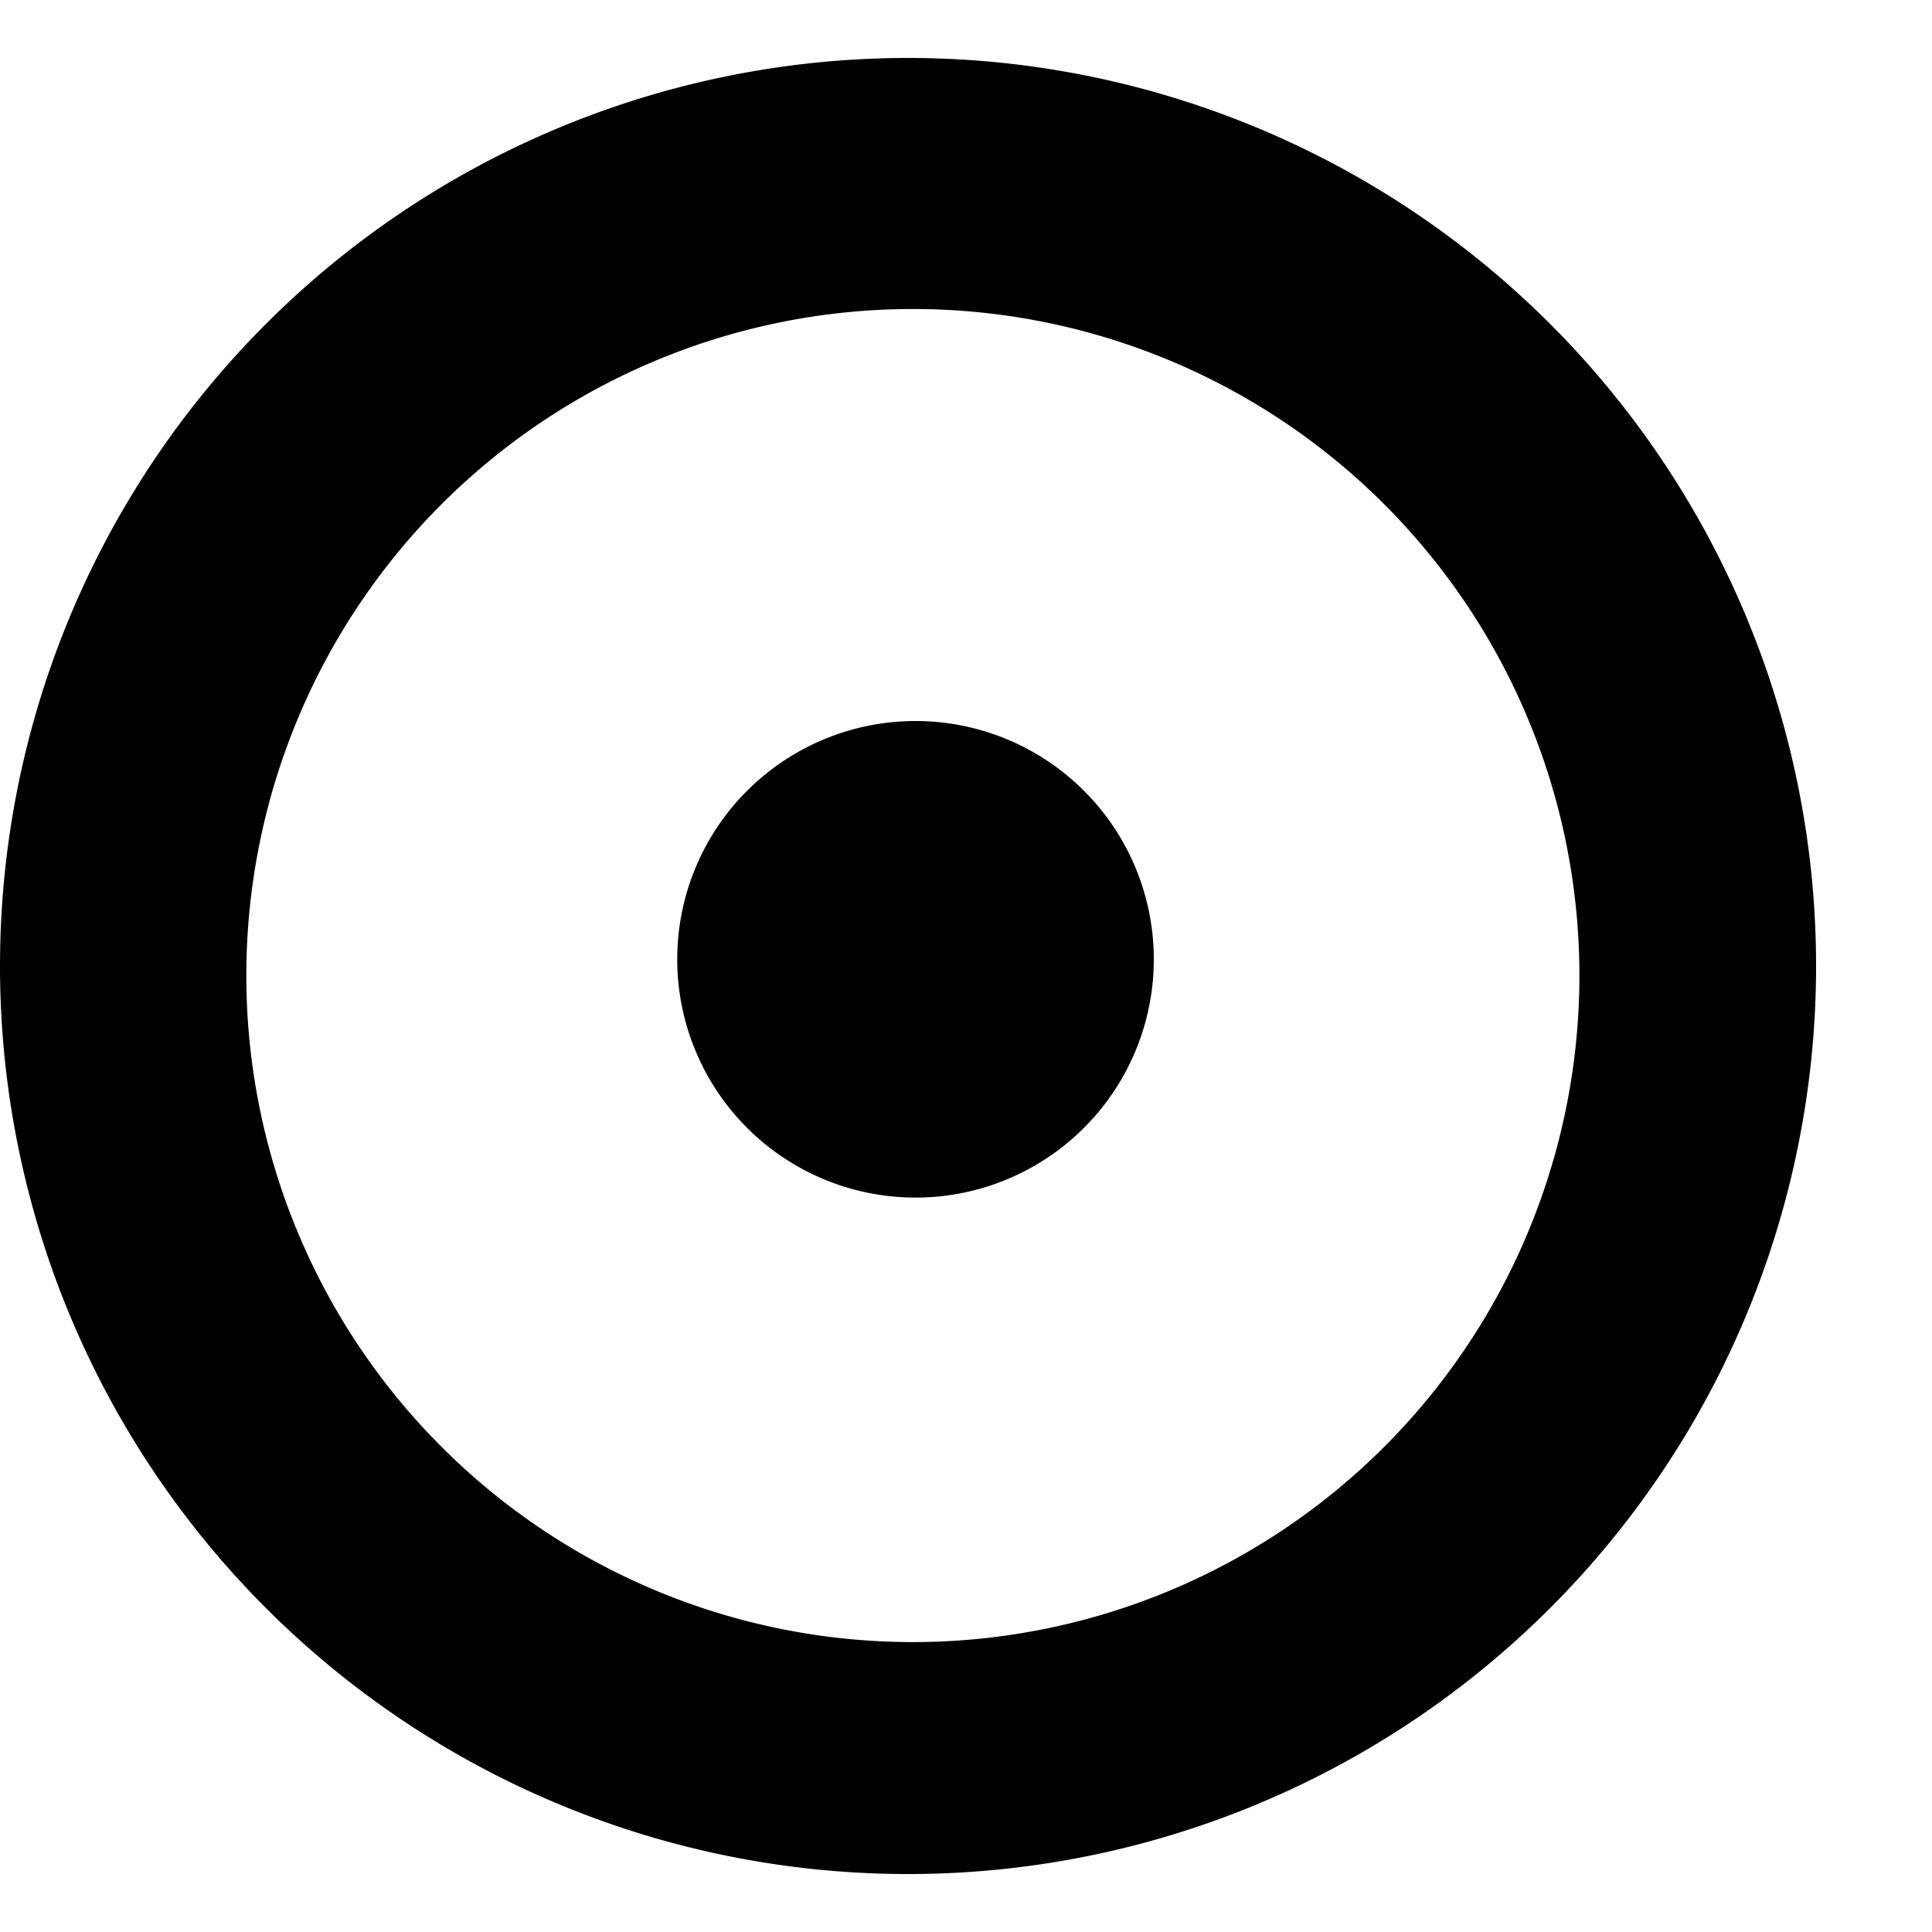 <?xml version="1.0" encoding="UTF-8" standalone="no"?>
<svg
   xmlns:dc="http://purl.org/dc/elements/1.1/"
   xmlns:cc="http://creativecommons.org/ns#"
   xmlns:rdf="http://www.w3.org/1999/02/22-rdf-syntax-ns#"
   xmlns:svg="http://www.w3.org/2000/svg"
   xmlns="http://www.w3.org/2000/svg"
   xmlns:sodipodi="http://sodipodi.sourceforge.net/DTD/sodipodi-0.dtd"
   xmlns:inkscape="http://www.inkscape.org/namespaces/inkscape"
   version="1.1"
   id="svg4288"
   viewBox="0 0 1000 1000"
   height="1000"
   width="1000"
   inkscape:version="0.92.4 (5da689c313, 2019-01-14)"
   sodipodi:docname="U.svg">
  <sodipodi:namedview
     pagecolor="#ffffff"
     bordercolor="#666666"
     borderopacity="1"
     objecttolerance="10"
     gridtolerance="10"
     guidetolerance="10"
     inkscape:pageopacity="0"
     inkscape:pageshadow="2"
     inkscape:window-width="1280"
     inkscape:window-height="975"
     id="namedview9"
     showgrid="false"
     inkscape:zoom="0.44851477"
     inkscape:cx="457.69592"
     inkscape:cy="535.40819"
     inkscape:window-x="-4"
     inkscape:window-y="-4"
     inkscape:window-maximized="1"
     inkscape:current-layer="g4878"
     units="px" />
  <defs
     id="defs4290" />
  <g
     style="display:inline"
     id="layer3"
     transform="translate(0,-52.362)">
    <g
       style="fill:#000000;fill-opacity:1"
       id="g4878">
      <path
         style="display:inline;fill:#000000;fill-opacity:1"
         d="M 470,82.362 A 470,470 0 0 0 0,552.362 470,470 0 0 0 470,1022.362 470,470 0 0 0 940,552.362 470,470 0 0 0 470,82.362 Z m 2.5,129.941 a 345,345 0 0 1 345,345 345,345 0 0 1 -345,345 345,345 0 0 1 -345,-345 345,345 0 0 1 345,-345 z m 1.367,213.262 a 123.333,123.333 0 0 0 -123.33,123.33 123.333,123.333 0 0 0 123.33,123.34 A 123.333,123.333 0 0 0 597.207,548.895 123.333,123.333 0 0 0 473.868,425.565 Z"
         id="path4255"
         inkscape:connector-curvature="0" />
    </g>
  </g>
</svg>
